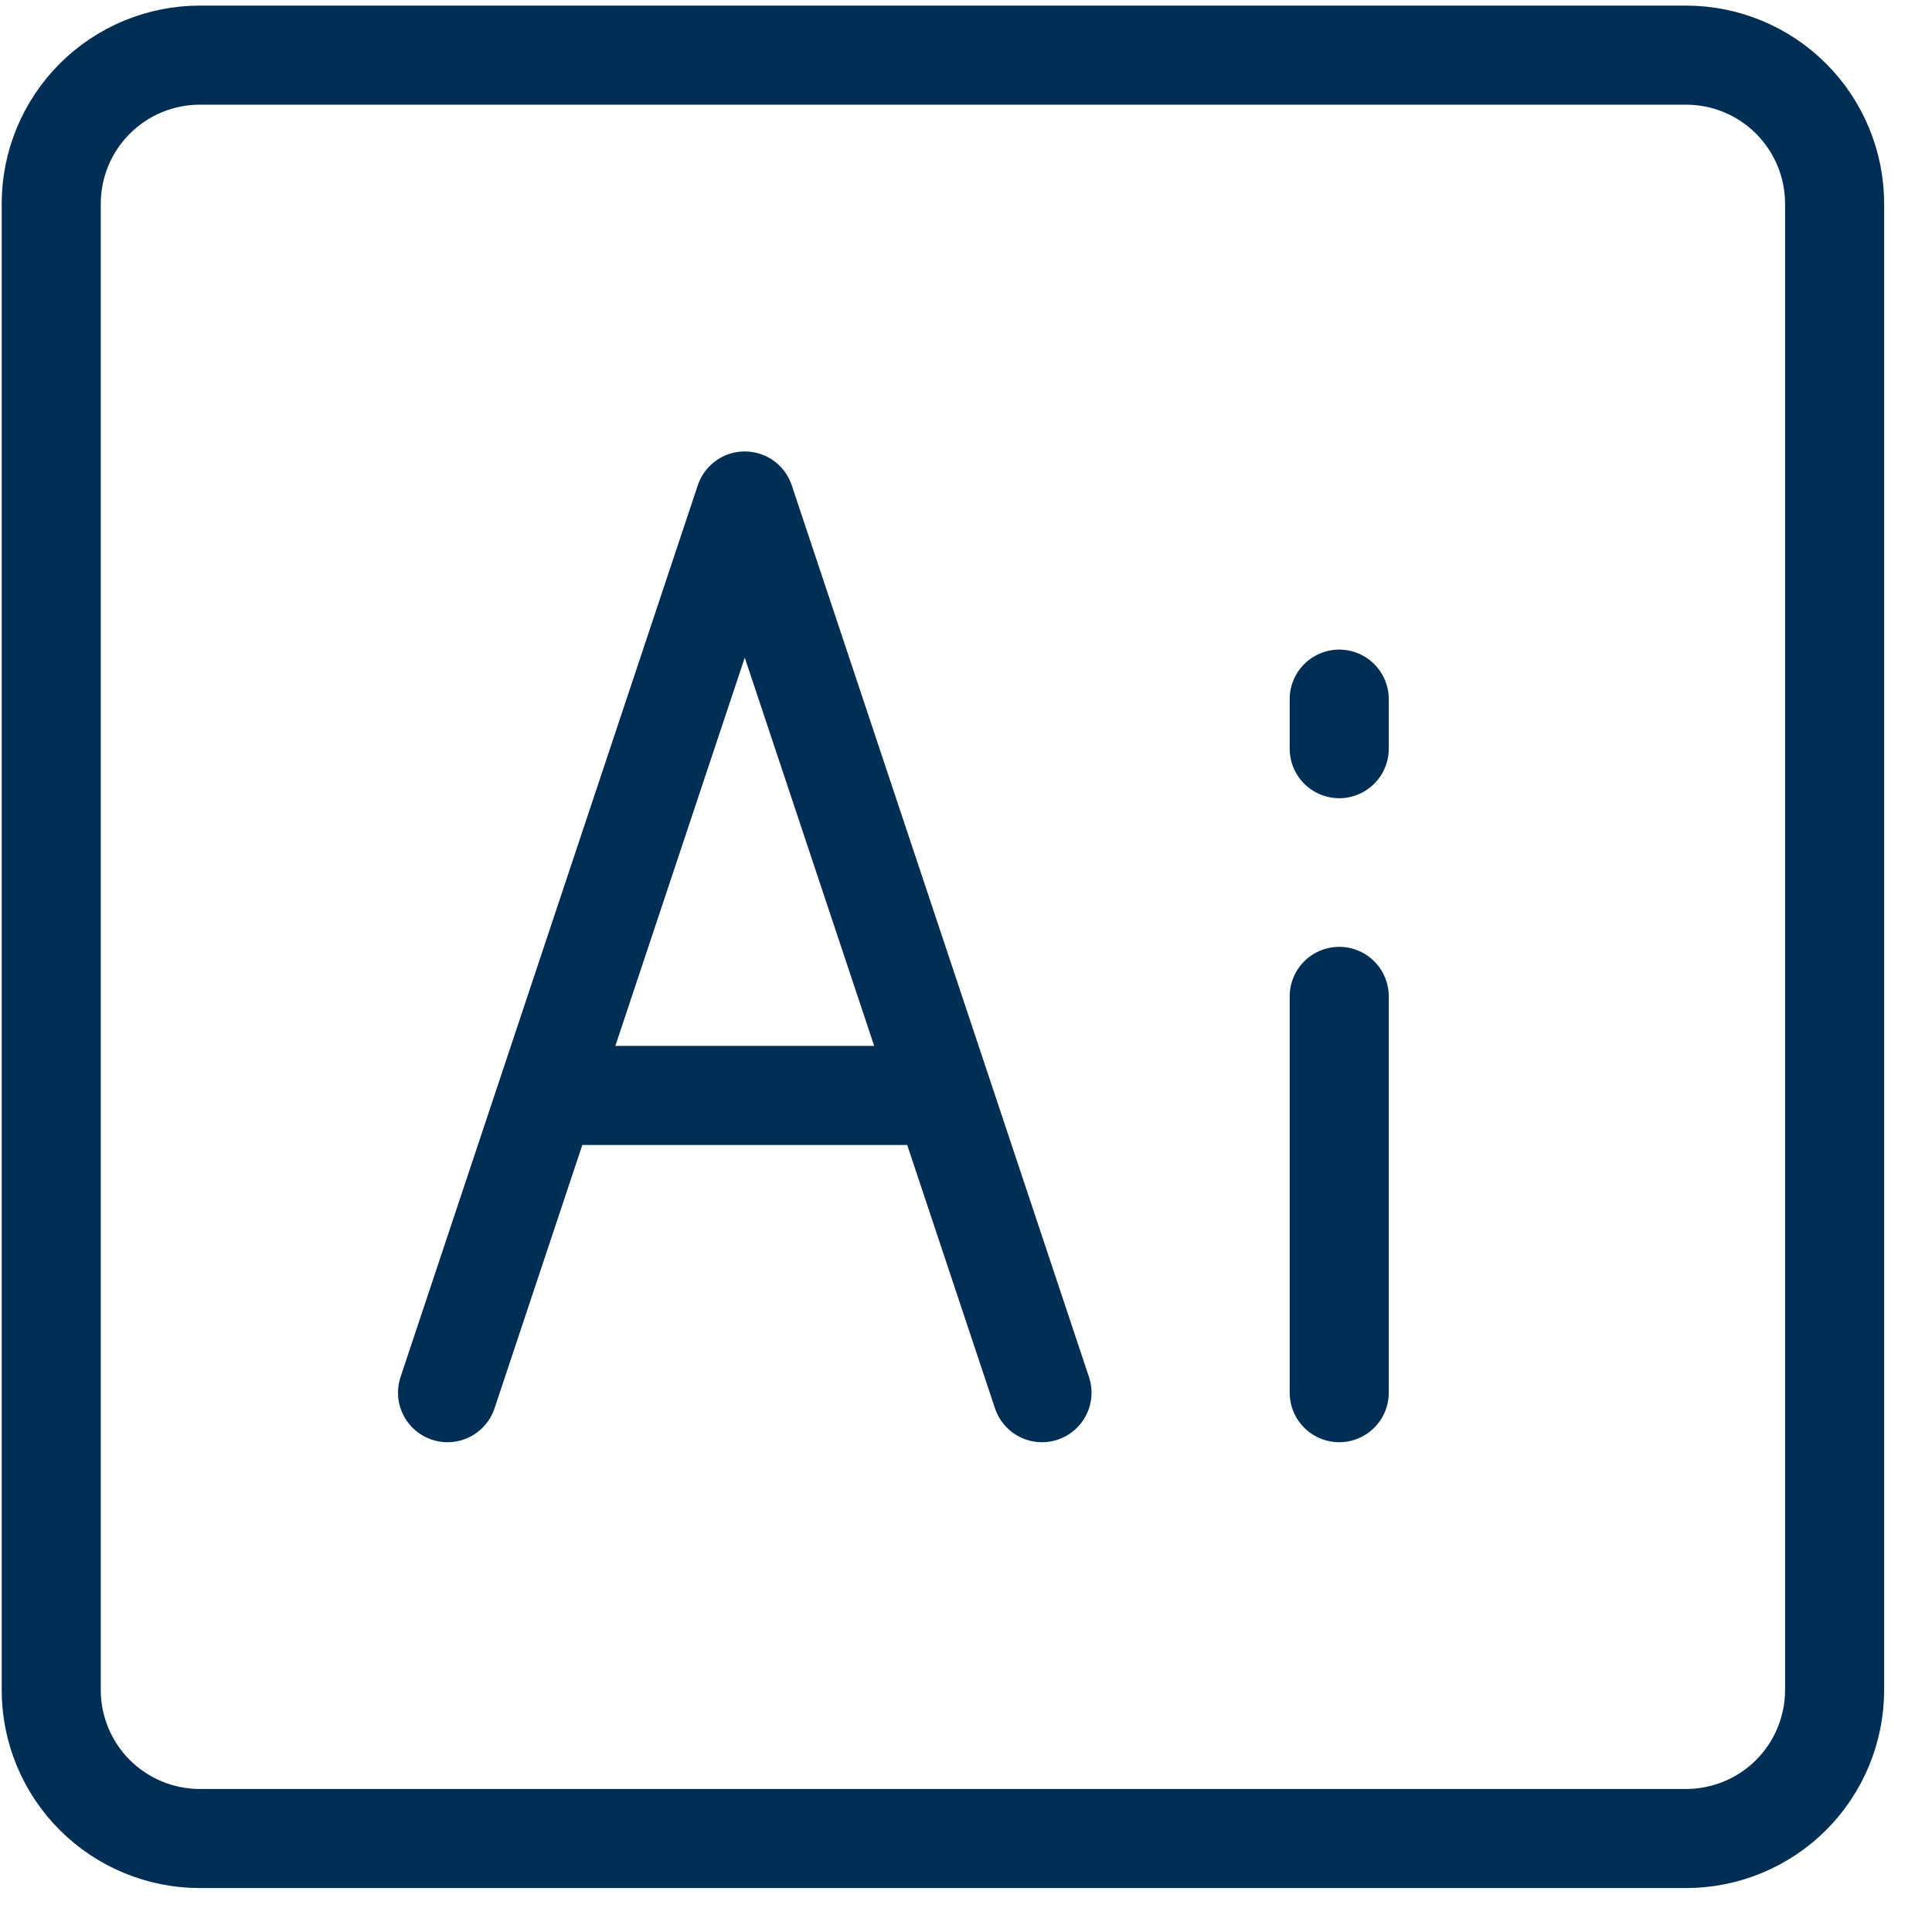 <svg width="39" height="39" viewBox="0 0 39 39" fill="none" xmlns="http://www.w3.org/2000/svg">
    <path
        d="M34.034 1.113H4.034C3.239 1.113 2.476 1.429 1.913 1.992C1.35 2.555 1.034 3.318 1.034 4.113V34.113C1.034 34.909 1.35 35.672 1.913 36.235C2.476 36.797 3.239 37.113 4.034 37.113H34.034C34.83 37.113 35.593 36.797 36.156 36.235C36.718 35.672 37.034 34.909 37.034 34.113V4.113C37.034 3.318 36.718 2.555 36.156 1.992C35.593 1.429 34.83 1.113 34.034 1.113Z"
        stroke="#012e54" stroke-width="2" />
    <path
        d="M15.034 10.113L9.034 28.113M27.034 28.113V20.113M27.034 15.113V14.113M15.034 10.113L21.034 28.113M11.034 22.113H19.034"
        stroke="#012e54" stroke-width="2" stroke-linecap="round" stroke-linejoin="round" />
</svg>